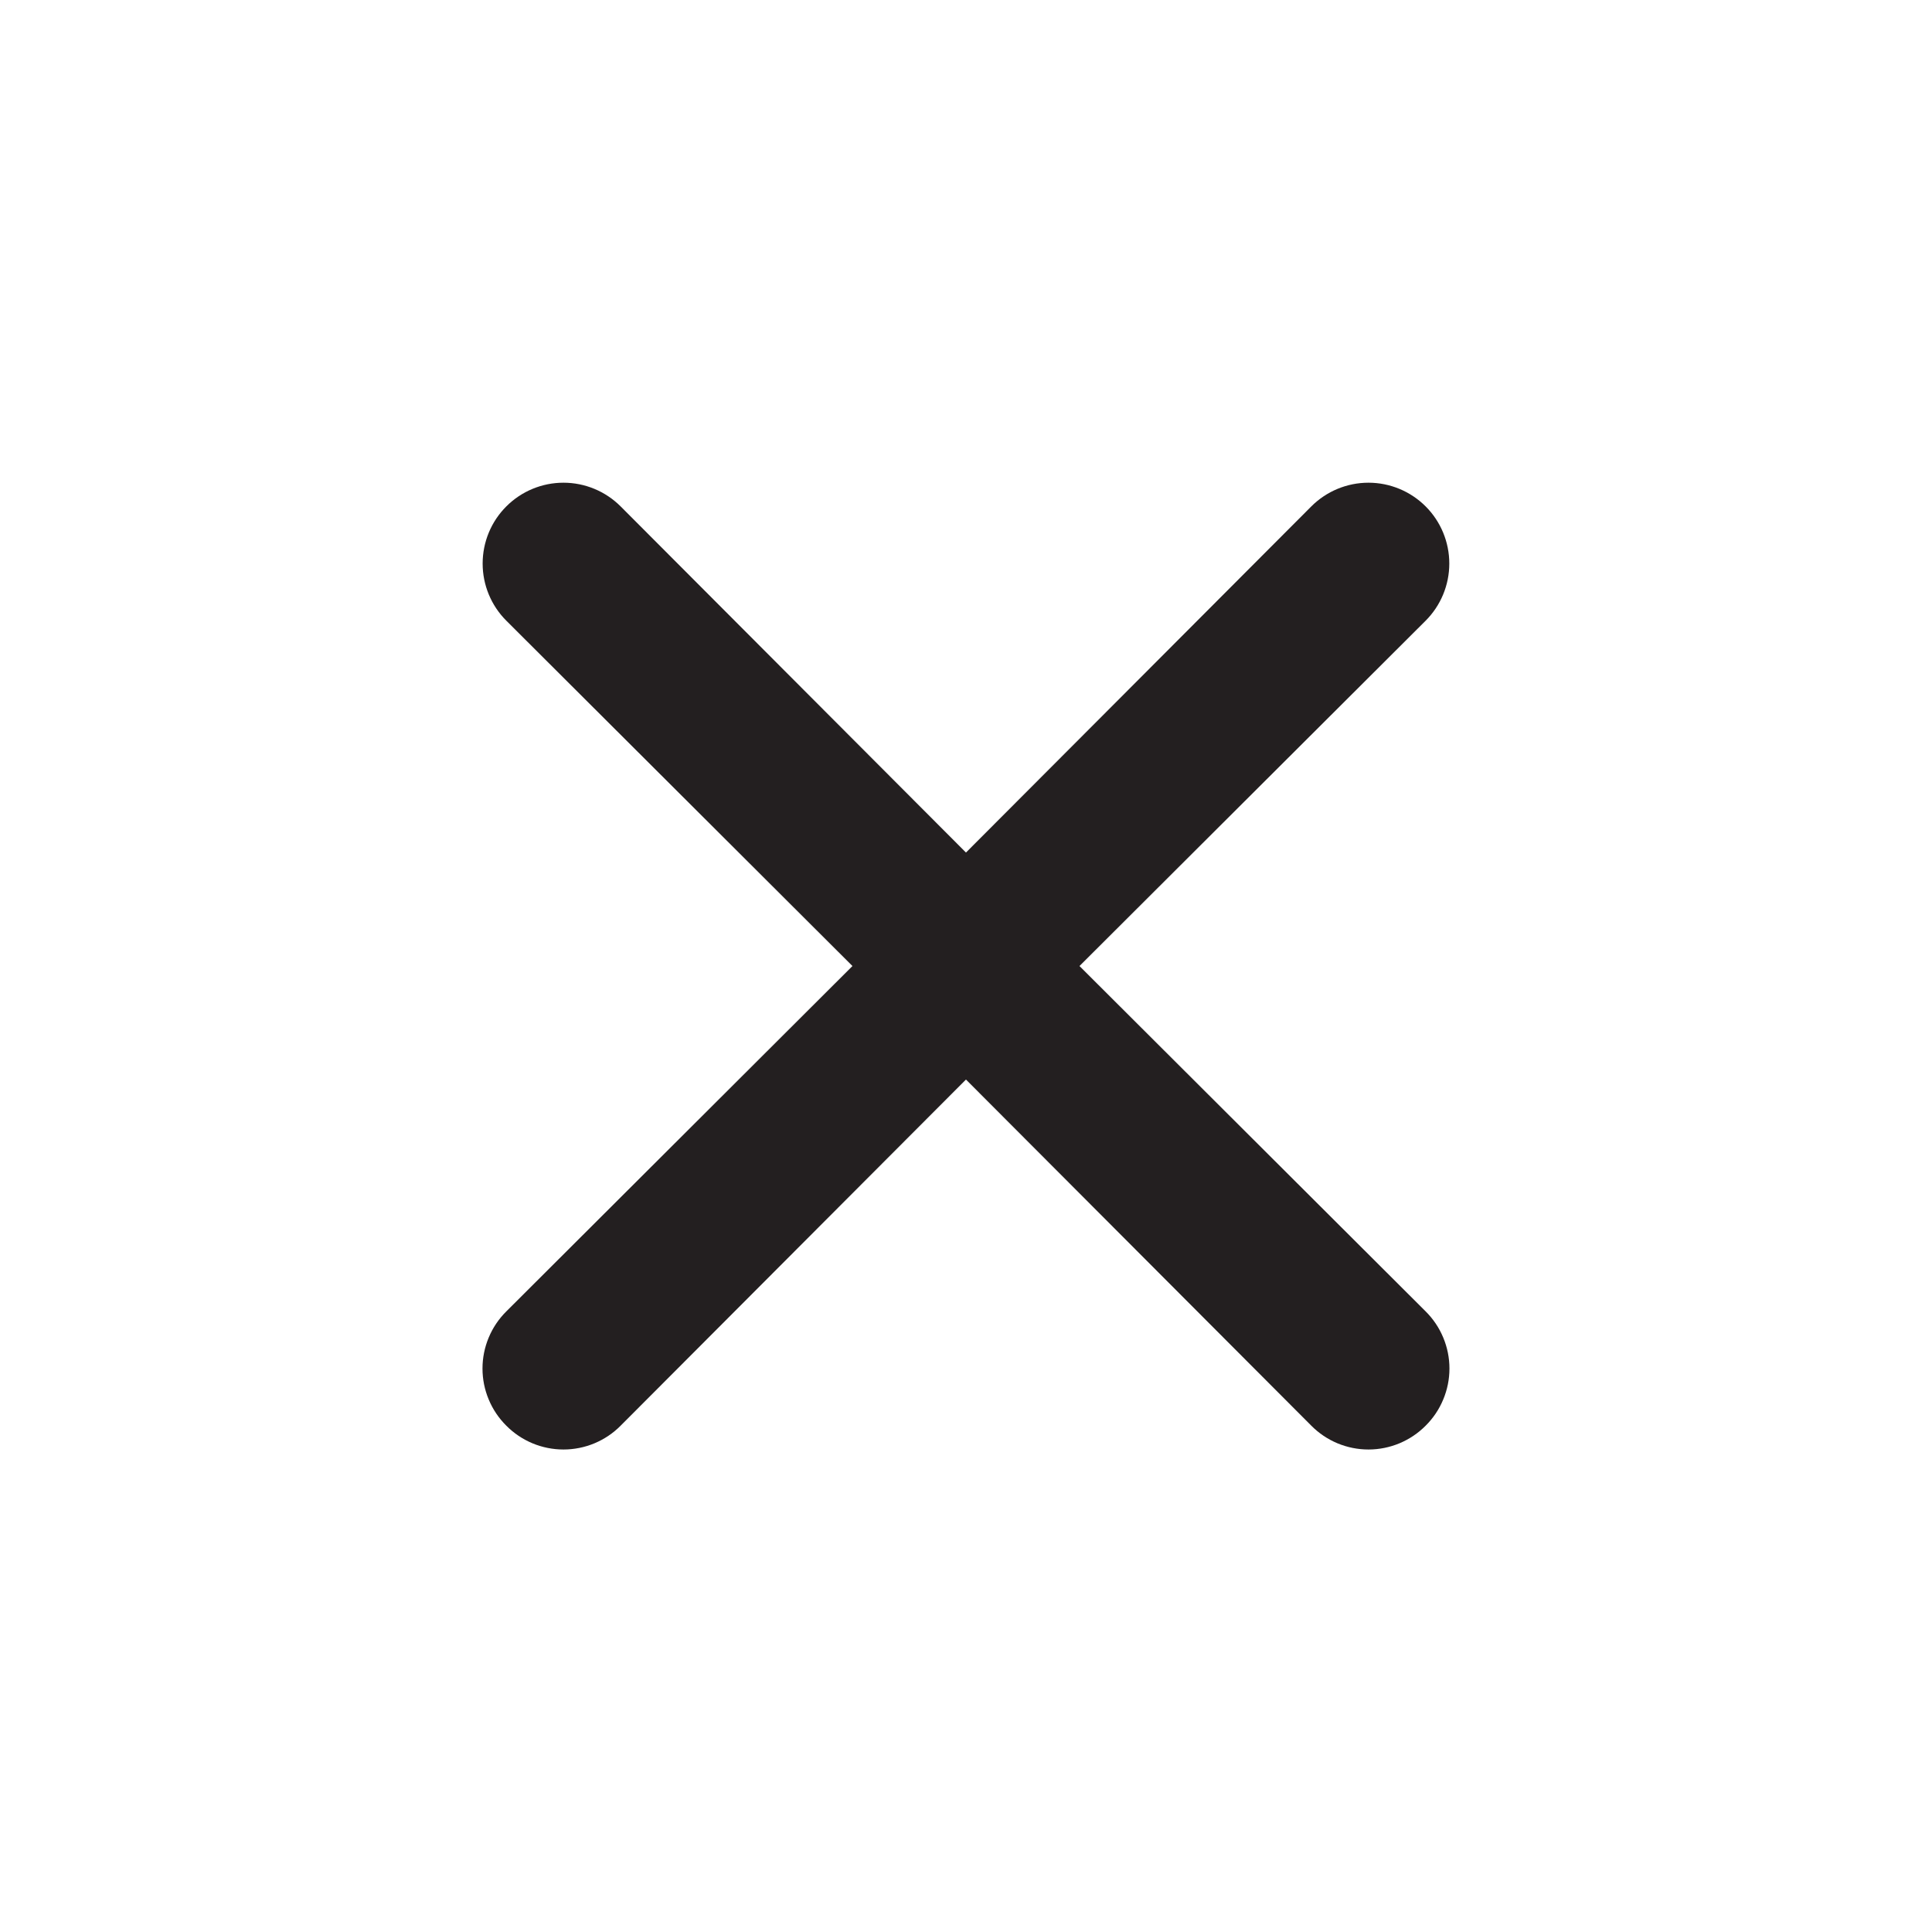 <svg width="65" height="65" viewBox="0 0 65 65" fill="none" xmlns="http://www.w3.org/2000/svg">
<path d="M36.318 32.501L47.964 20.883C48.474 20.373 48.76 19.681 48.76 18.96C48.76 18.238 48.474 17.547 47.964 17.037C47.454 16.527 46.762 16.24 46.041 16.24C45.319 16.24 44.628 16.527 44.118 17.037L32.499 28.683L20.88 17.037C20.37 16.527 19.679 16.24 18.957 16.24C18.236 16.24 17.544 16.527 17.035 17.037C16.524 17.547 16.238 18.238 16.238 18.96C16.238 19.681 16.524 20.373 17.035 20.883L28.68 32.501L17.035 44.12C16.781 44.372 16.579 44.671 16.442 45.001C16.304 45.331 16.233 45.685 16.233 46.043C16.233 46.401 16.304 46.755 16.442 47.084C16.579 47.415 16.781 47.714 17.035 47.966C17.286 48.22 17.586 48.421 17.916 48.559C18.246 48.696 18.6 48.767 18.957 48.767C19.315 48.767 19.669 48.696 19.999 48.559C20.329 48.421 20.629 48.22 20.88 47.966L32.499 36.32L44.118 47.966C44.37 48.22 44.669 48.421 44.999 48.559C45.329 48.696 45.683 48.767 46.041 48.767C46.398 48.767 46.752 48.696 47.082 48.559C47.412 48.421 47.712 48.22 47.964 47.966C48.218 47.714 48.419 47.415 48.556 47.084C48.694 46.755 48.765 46.401 48.765 46.043C48.765 45.685 48.694 45.331 48.556 45.001C48.419 44.671 48.218 44.372 47.964 44.12L36.318 32.501Z" fill="#231F20"/>
</svg>
